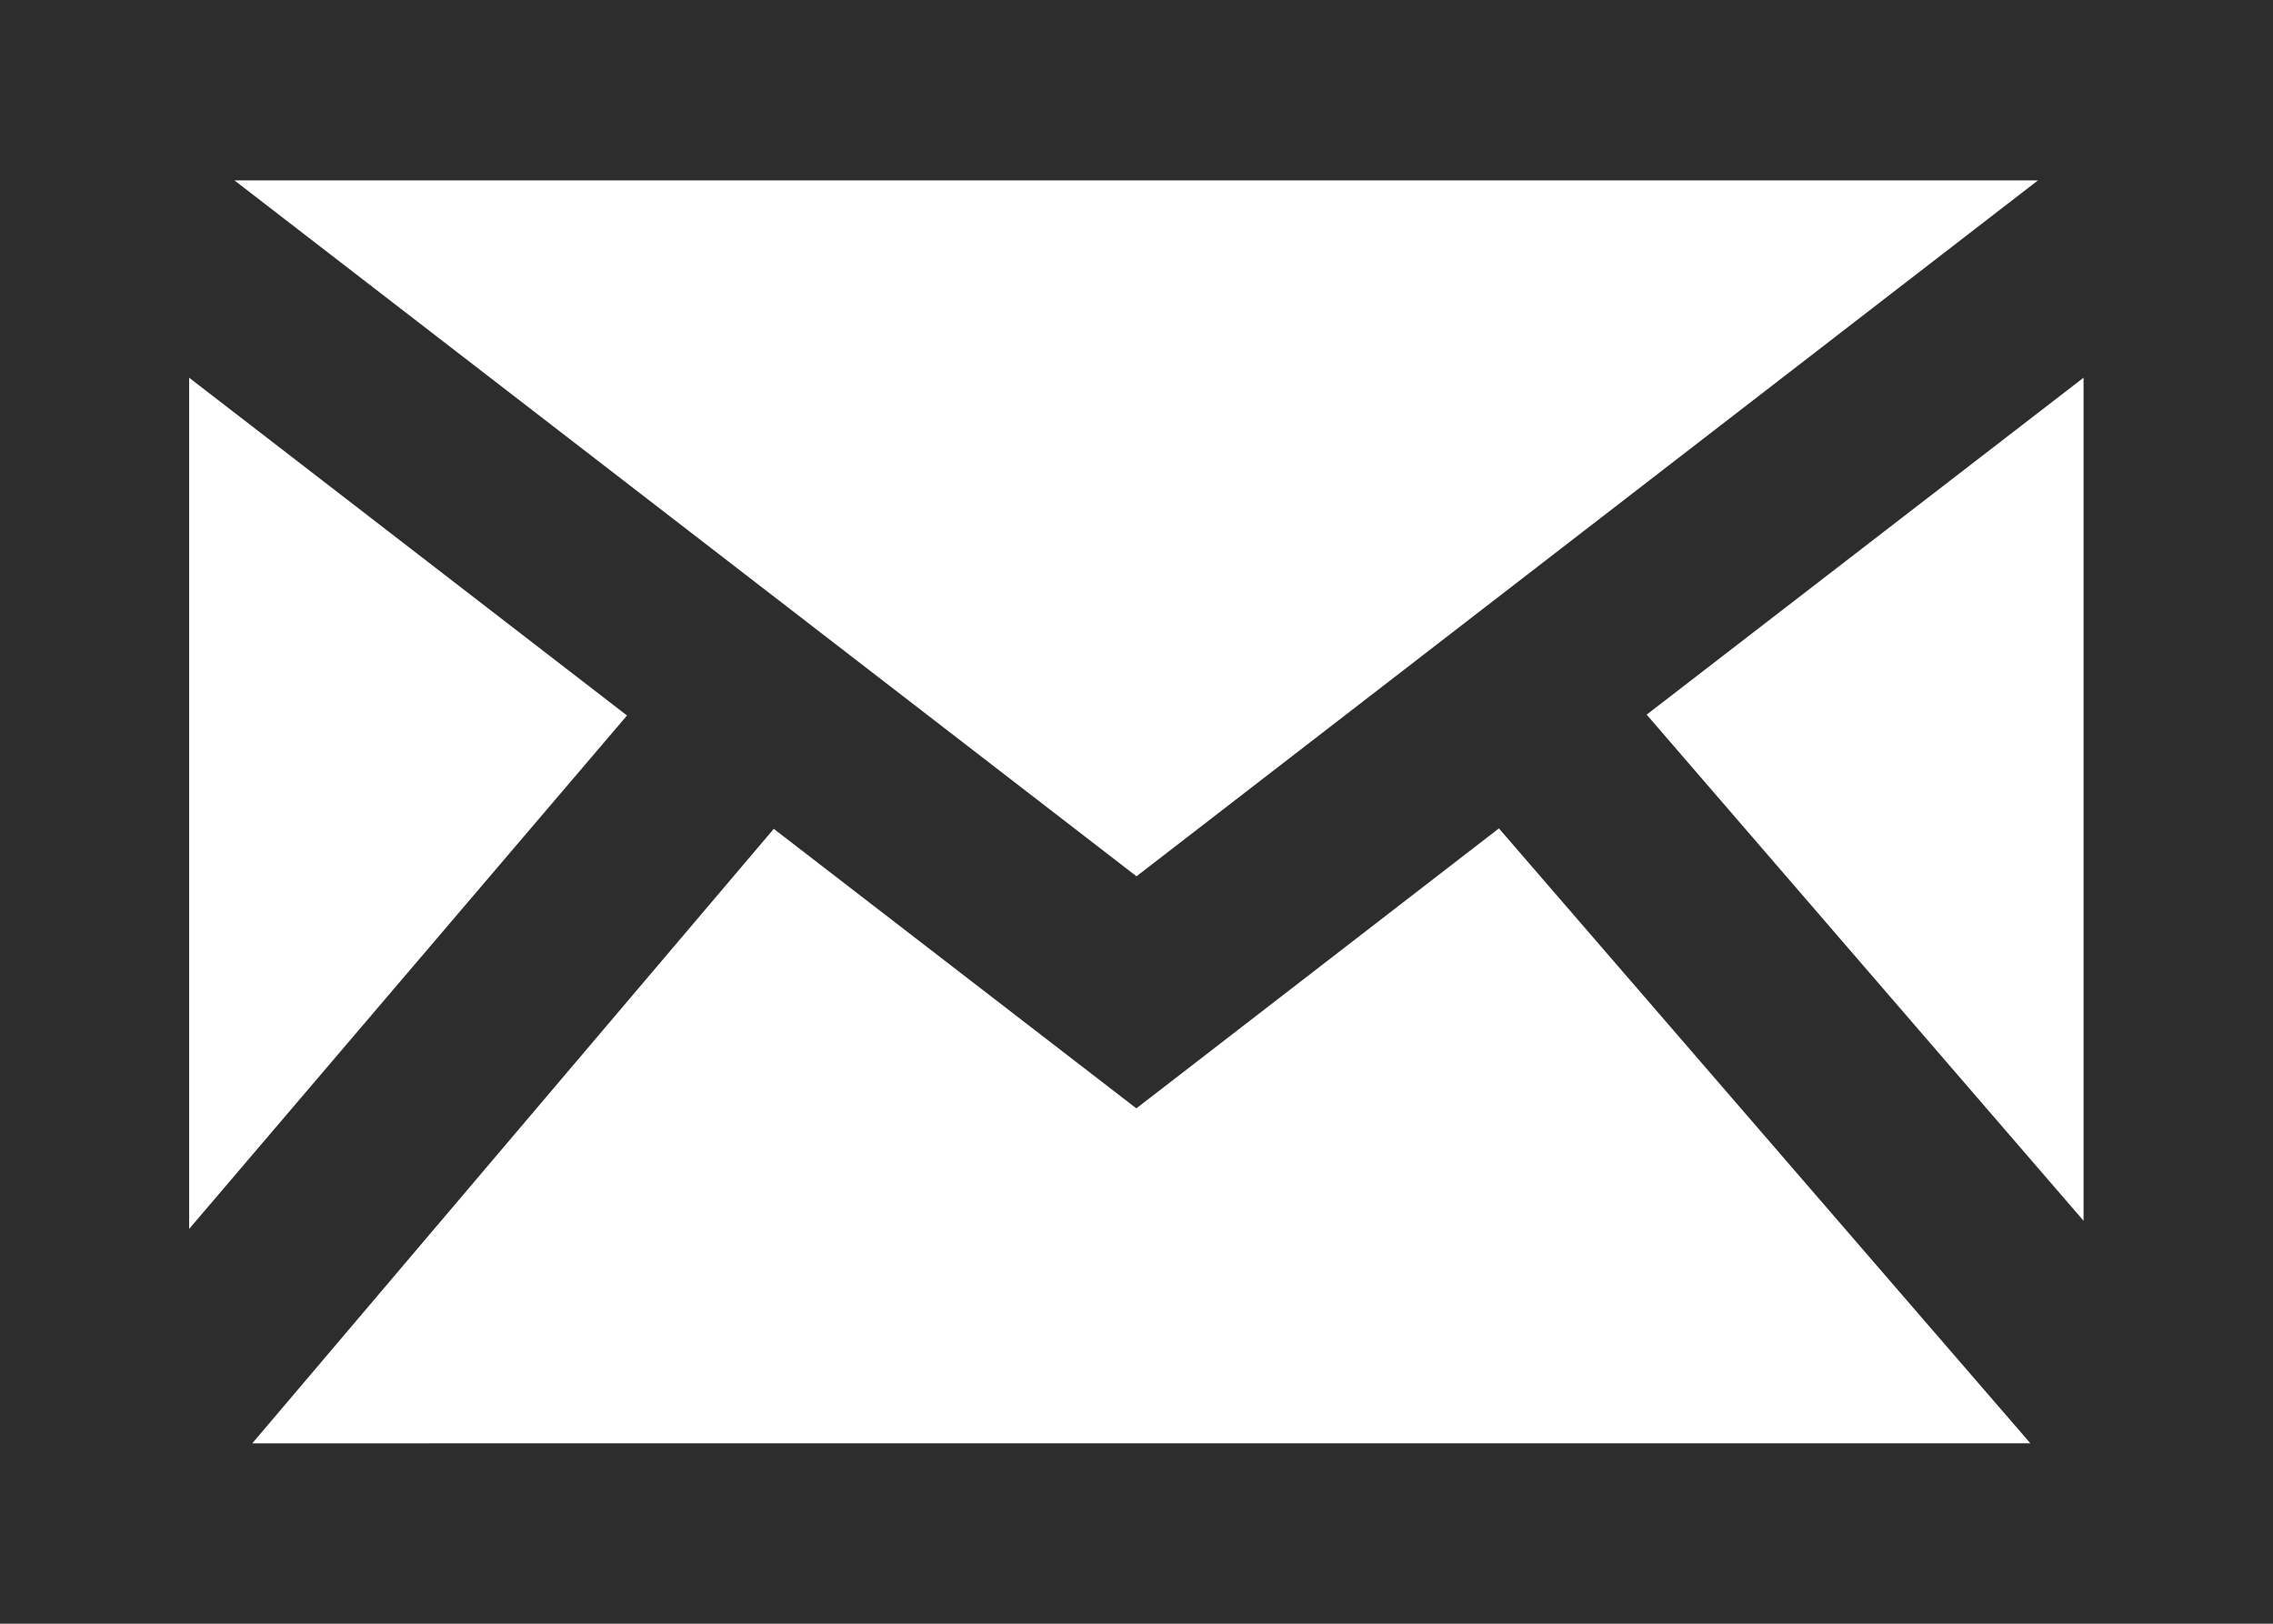 <svg xmlns="http://www.w3.org/2000/svg" width="15.046" height="10.747"><path d="M0 0v10.747h15.046V0zm4.152 4.734l-2.9 3.4V2.5l2.9 2.237zm-2.6-3.54H13.49L7.523 5.8zm3.57 4.292l2.4 1.85 2.4-1.853 3.518 4.07H1.67zM10.9 4.73l2.892-2.23v5.58L10.9 4.73z" fill="#2d2d2d"/></svg>